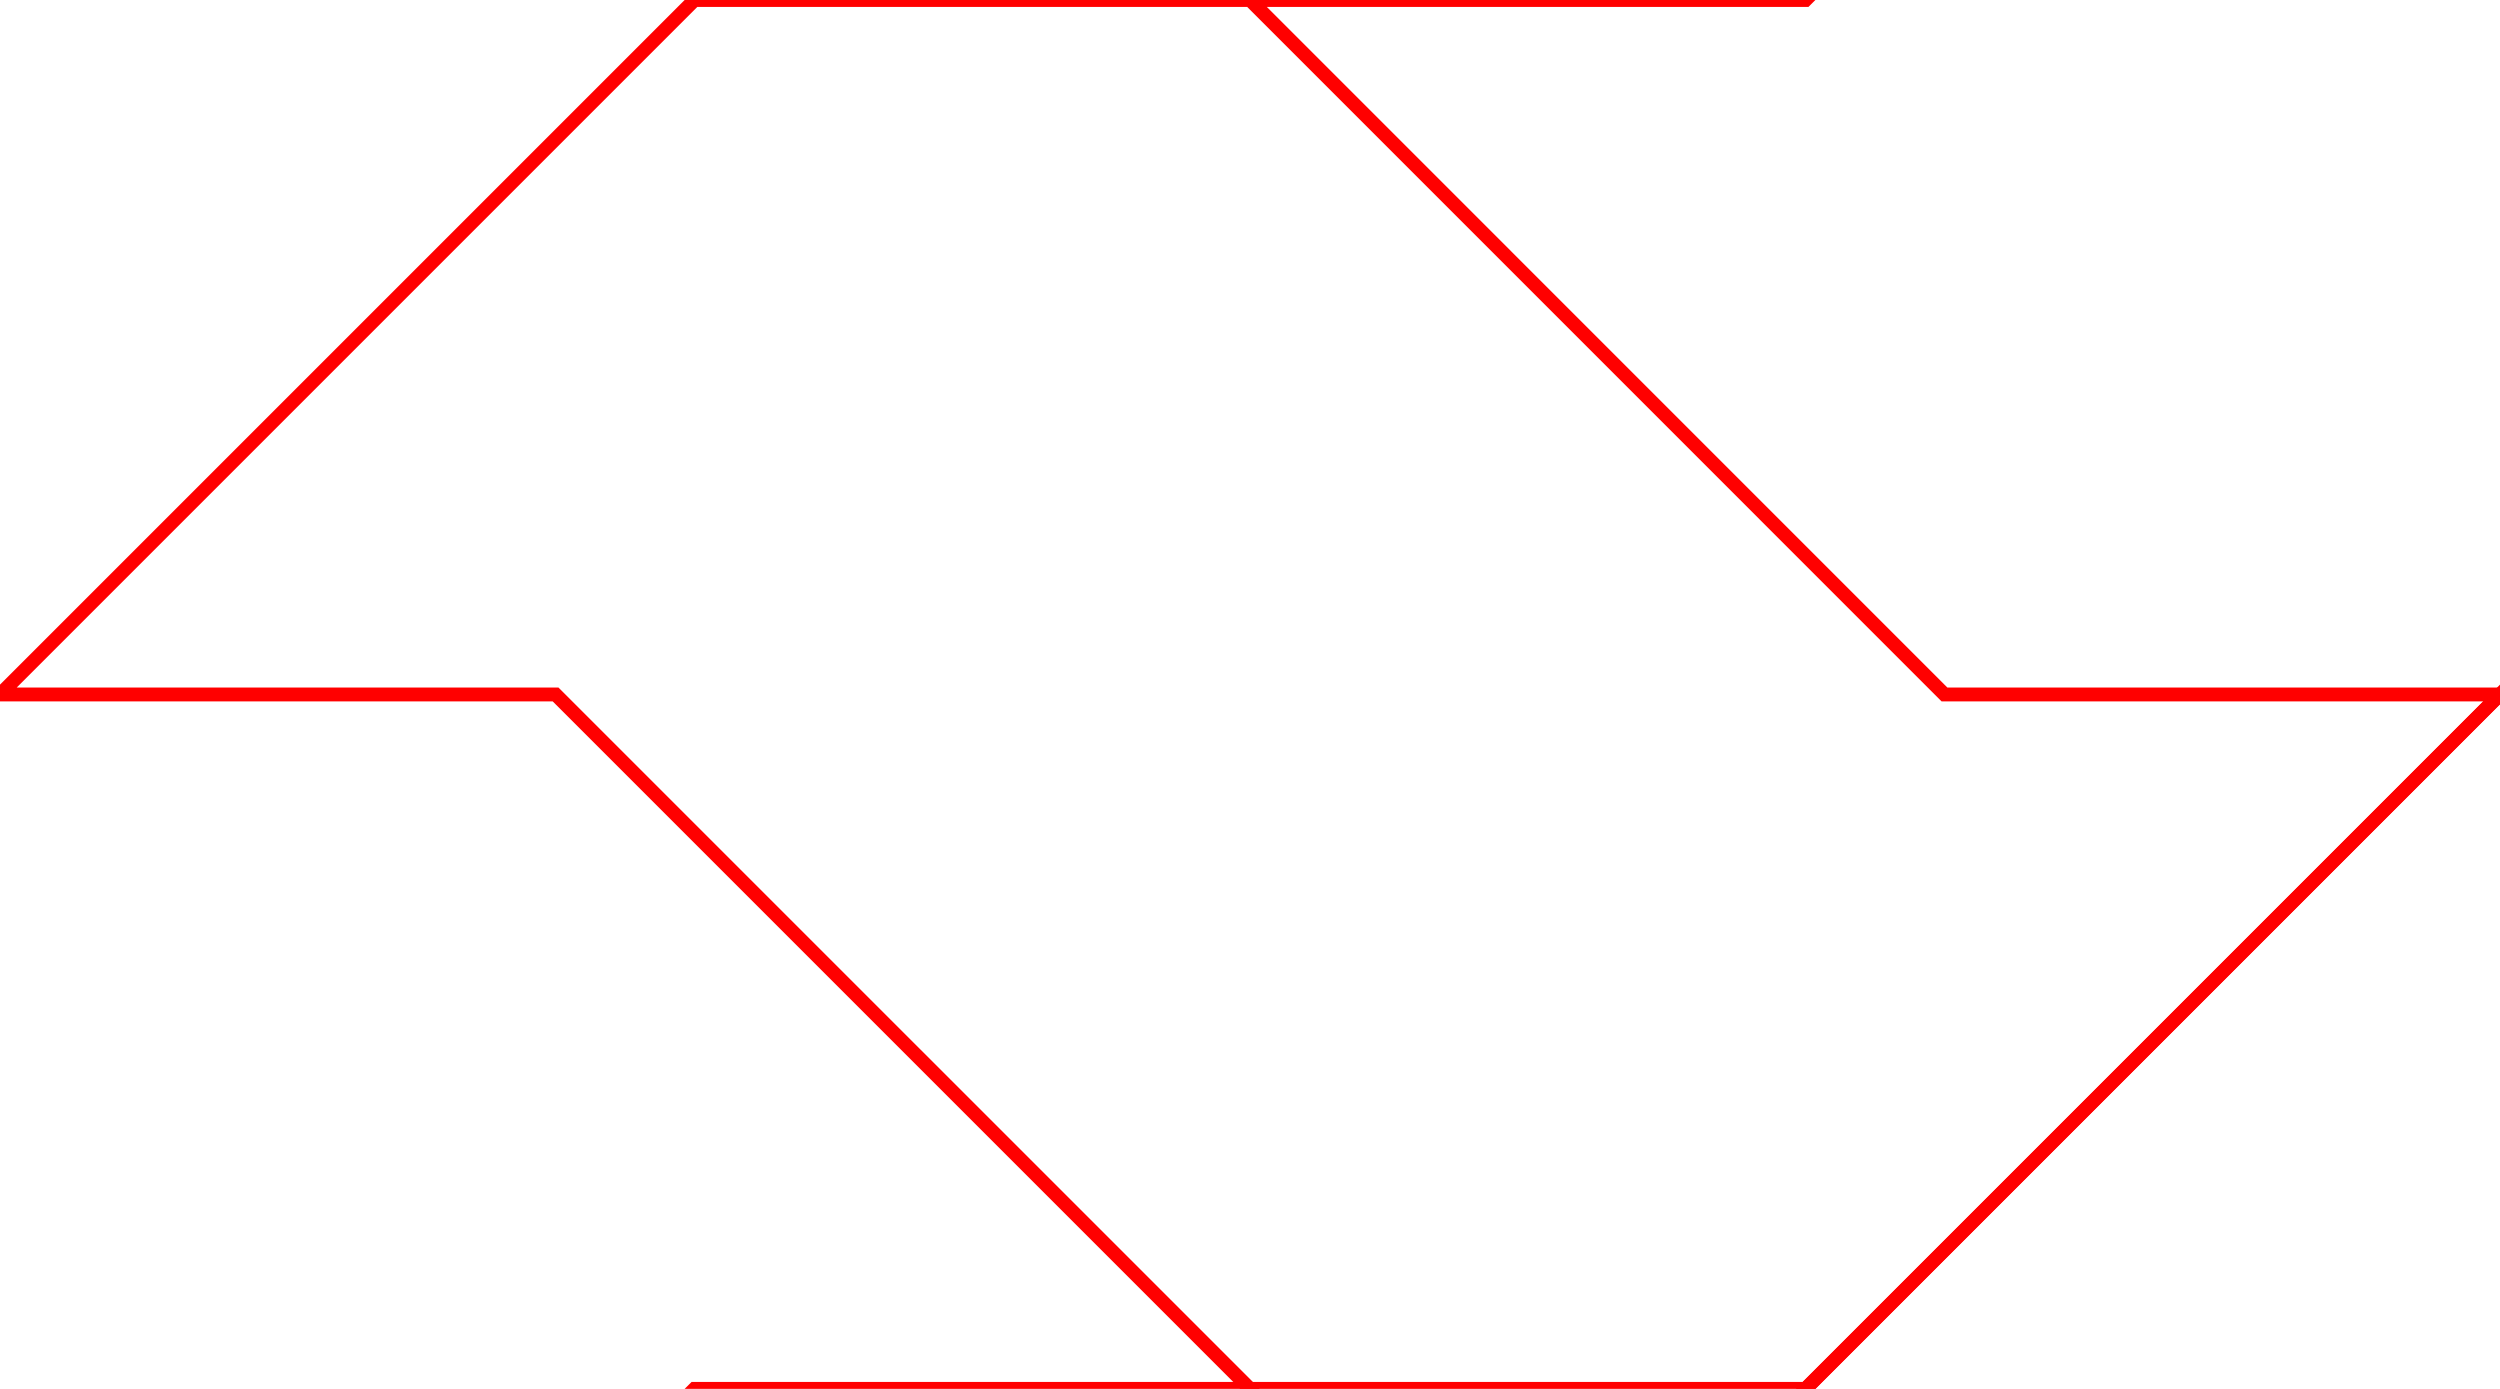 <svg id="art" xmlns="http://www.w3.org/2000/svg" viewBox="0 0 360 200"><defs><style>.cls-1{fill:none;stroke:red;stroke-miterlimit:10;stroke-width:2px;}</style></defs><title>r-swell-tesselation-pattern</title><polyline class="cls-1" points="280 -20 260 0 100 0 0 100 80 100 200 220 240 220 360 100 280 100 180.01 0"/><polyline class="cls-1" points="0 300 100 200 260 200 380 80"/></svg>